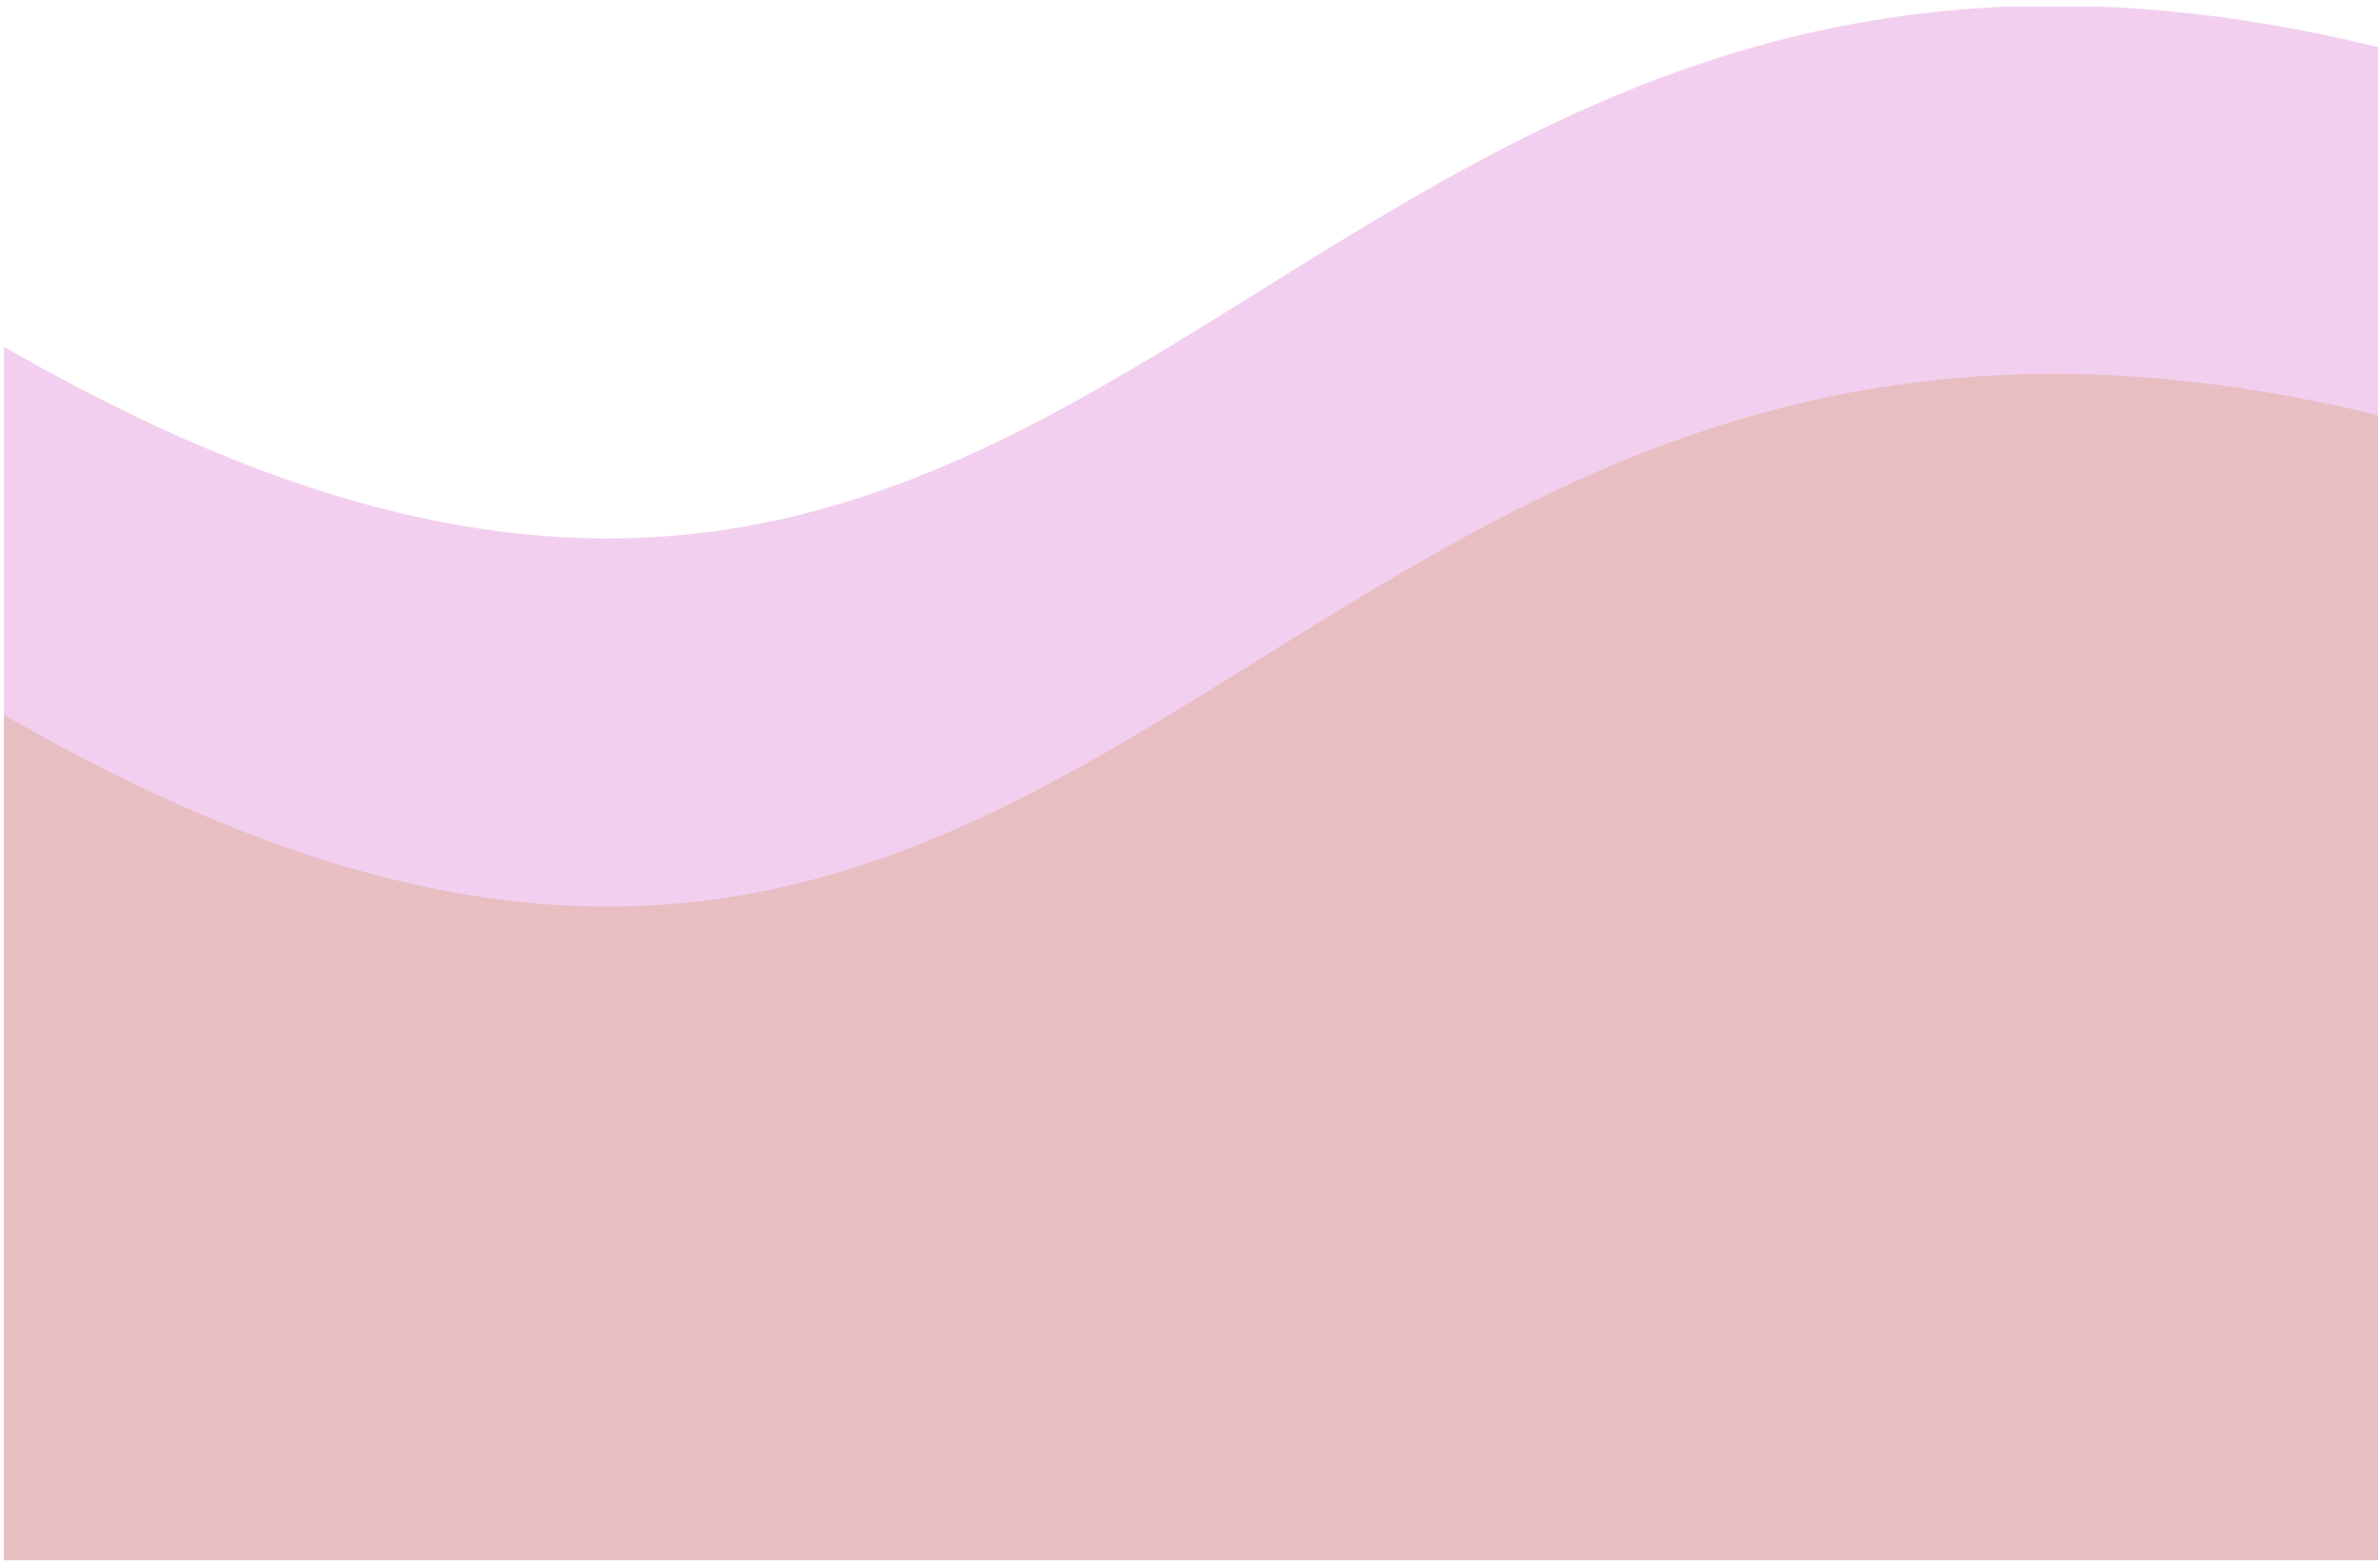 <svg width="265" height="174" viewBox="0 0 265 174" fill="none" xmlns="http://www.w3.org/2000/svg">
<g clip-path="url(#clip0)">
<path d="M0.436 173.748L0.436 38.608C130.39 113.624 139.436 -36.752 280.436 9.748L280.436 173.748L0.436 173.748Z" fill="#C012AF" fill-opacity="0.2"/>
<path d="M0.436 214.748L0.436 79.608C130.39 154.624 139.436 4.248 280.436 50.748L280.436 214.748L0.436 214.748Z" fill="#C07A12" fill-opacity="0.2"/>
</g>
<defs>
<clipPath id="clip0">
<rect width="173" height="264.348" fill="white" transform="translate(0.436 173.748) rotate(-90)"/>
</clipPath>
</defs>
</svg>
